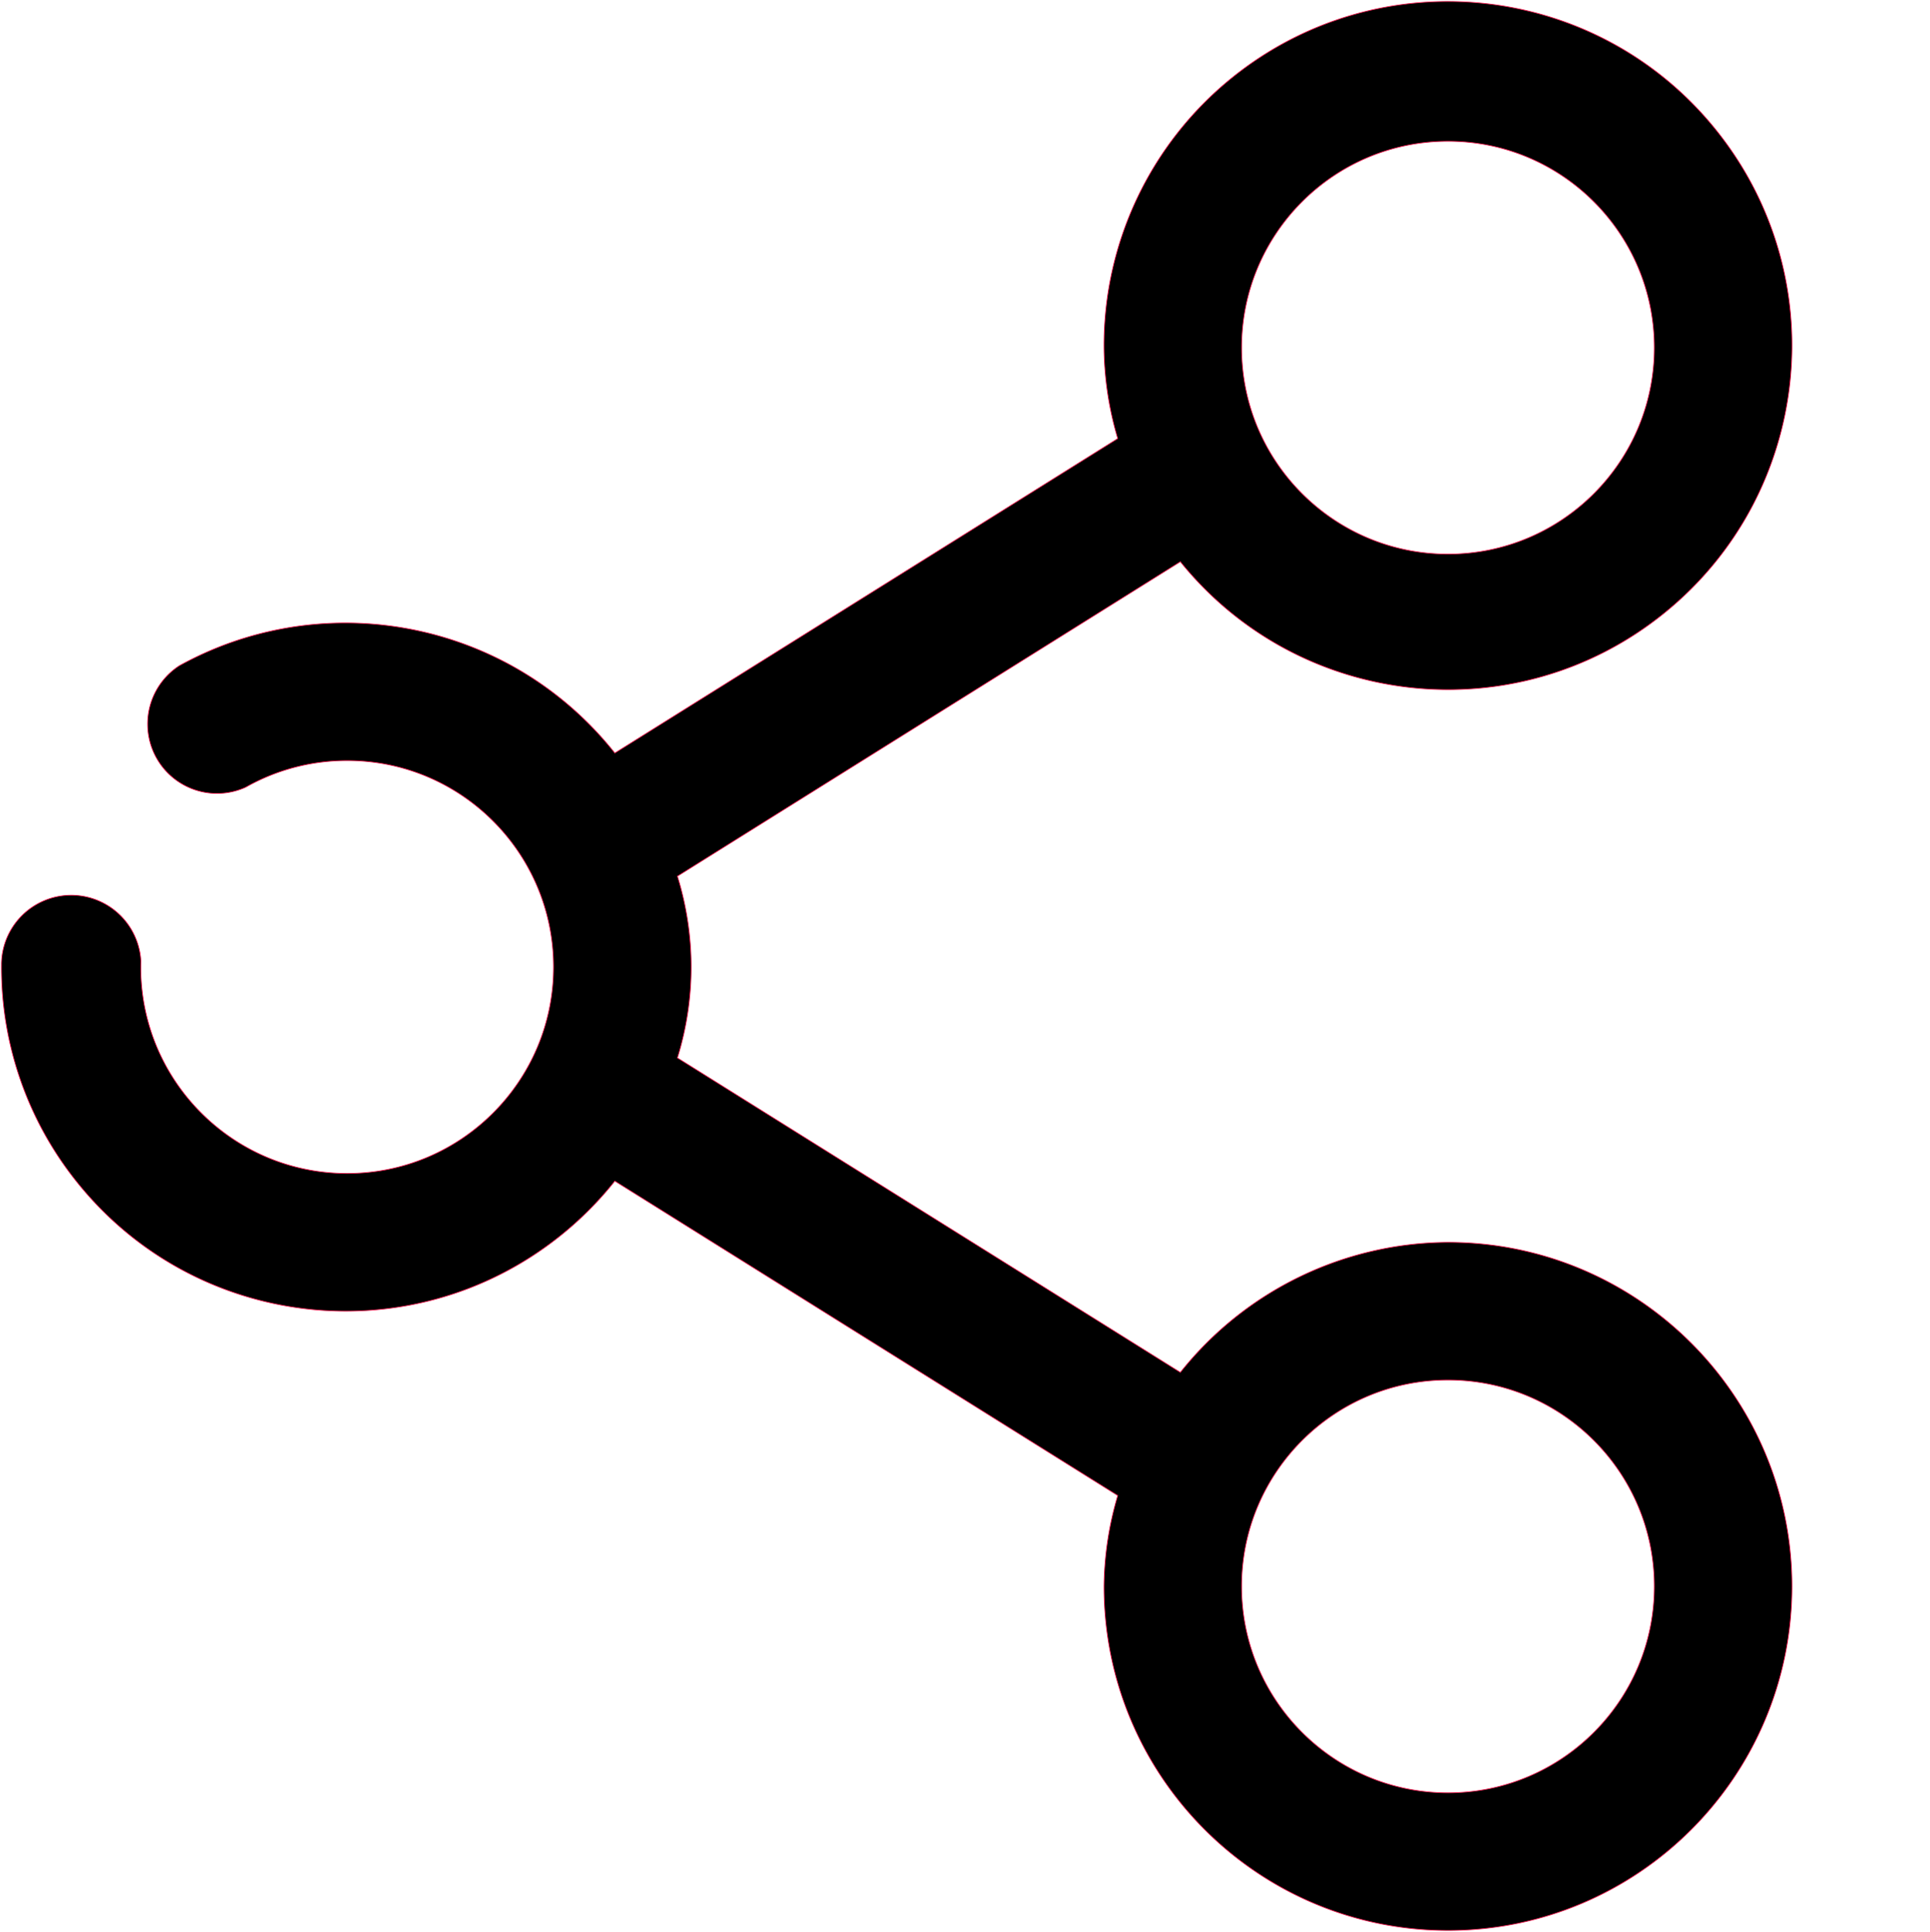 <svg xmlns="http://www.w3.org/2000/svg" viewBox="0 0 2600 2601.84"><defs><style>.cls-1{fill:none;}.cls-2{stroke:#ee1e50;stroke-miterlimit:10;stroke-width:1.01px;}</style></defs><g id="Layer_2" data-name="Layer 2"><g id="Container"><rect class="cls-1" width="2600" height="2601.84"/></g><g id="Layer_37" data-name="Layer 37"><path class="cls-2" d="M1950.64,1673.19a463.4,463.4,0,0,0-360.53,175.16L912.61,1424.8a413.39,413.39,0,0,0,0-244.68l677.5-423.55c160.8,199.11,452.57,230.16,651.68,69.36S2472,373.37,2311.16,174.26s-452.57-230.17-651.68-69.37a463.41,463.41,0,0,0-172.24,363.44,443.69,443.69,0,0,0,18.53,122.34l-677.5,423.55C688.86,838.72,448,791.29,255.67,889.14q-7.14,3.61-14.18,7.52A93.52,93.52,0,0,0,331,1060.3q5.18-2.94,10.5-5.65a276.79,276.79,0,0,1,126.2-30.23c153.56,0,278,124.48,278,278s-124.48,278-278,278c-152.1,0-275.67-122.12-278-273.67,0-1.45,0-2.91,0-4.37q0-4,.12-8A94,94,0,0,0,2,1297.26l0,3.94a461.46,461.46,0,0,0,100.57,289.5c159.19,200.4,450.7,233.81,651.09,74.62a463.22,463.22,0,0,0,74.62-74.62l677.5,423.55a443.69,443.69,0,0,0-18.53,122.34c0,255.94,207.47,463.41,463.4,463.41s463.41-207.47,463.41-463.41S2206.58,1673.19,1950.64,1673.19Zm0-1482.91c153.56,0,278,124.49,278,278s-124.49,278-278,278-278-124.48-278-278S1797.08,190.28,1950.64,190.28Zm0,2224.36c-153.56,0-278-124.49-278-278s124.48-278,278-278,278,124.48,278,278S2104.2,2414.64,1950.64,2414.64Z"/></g></g></svg>